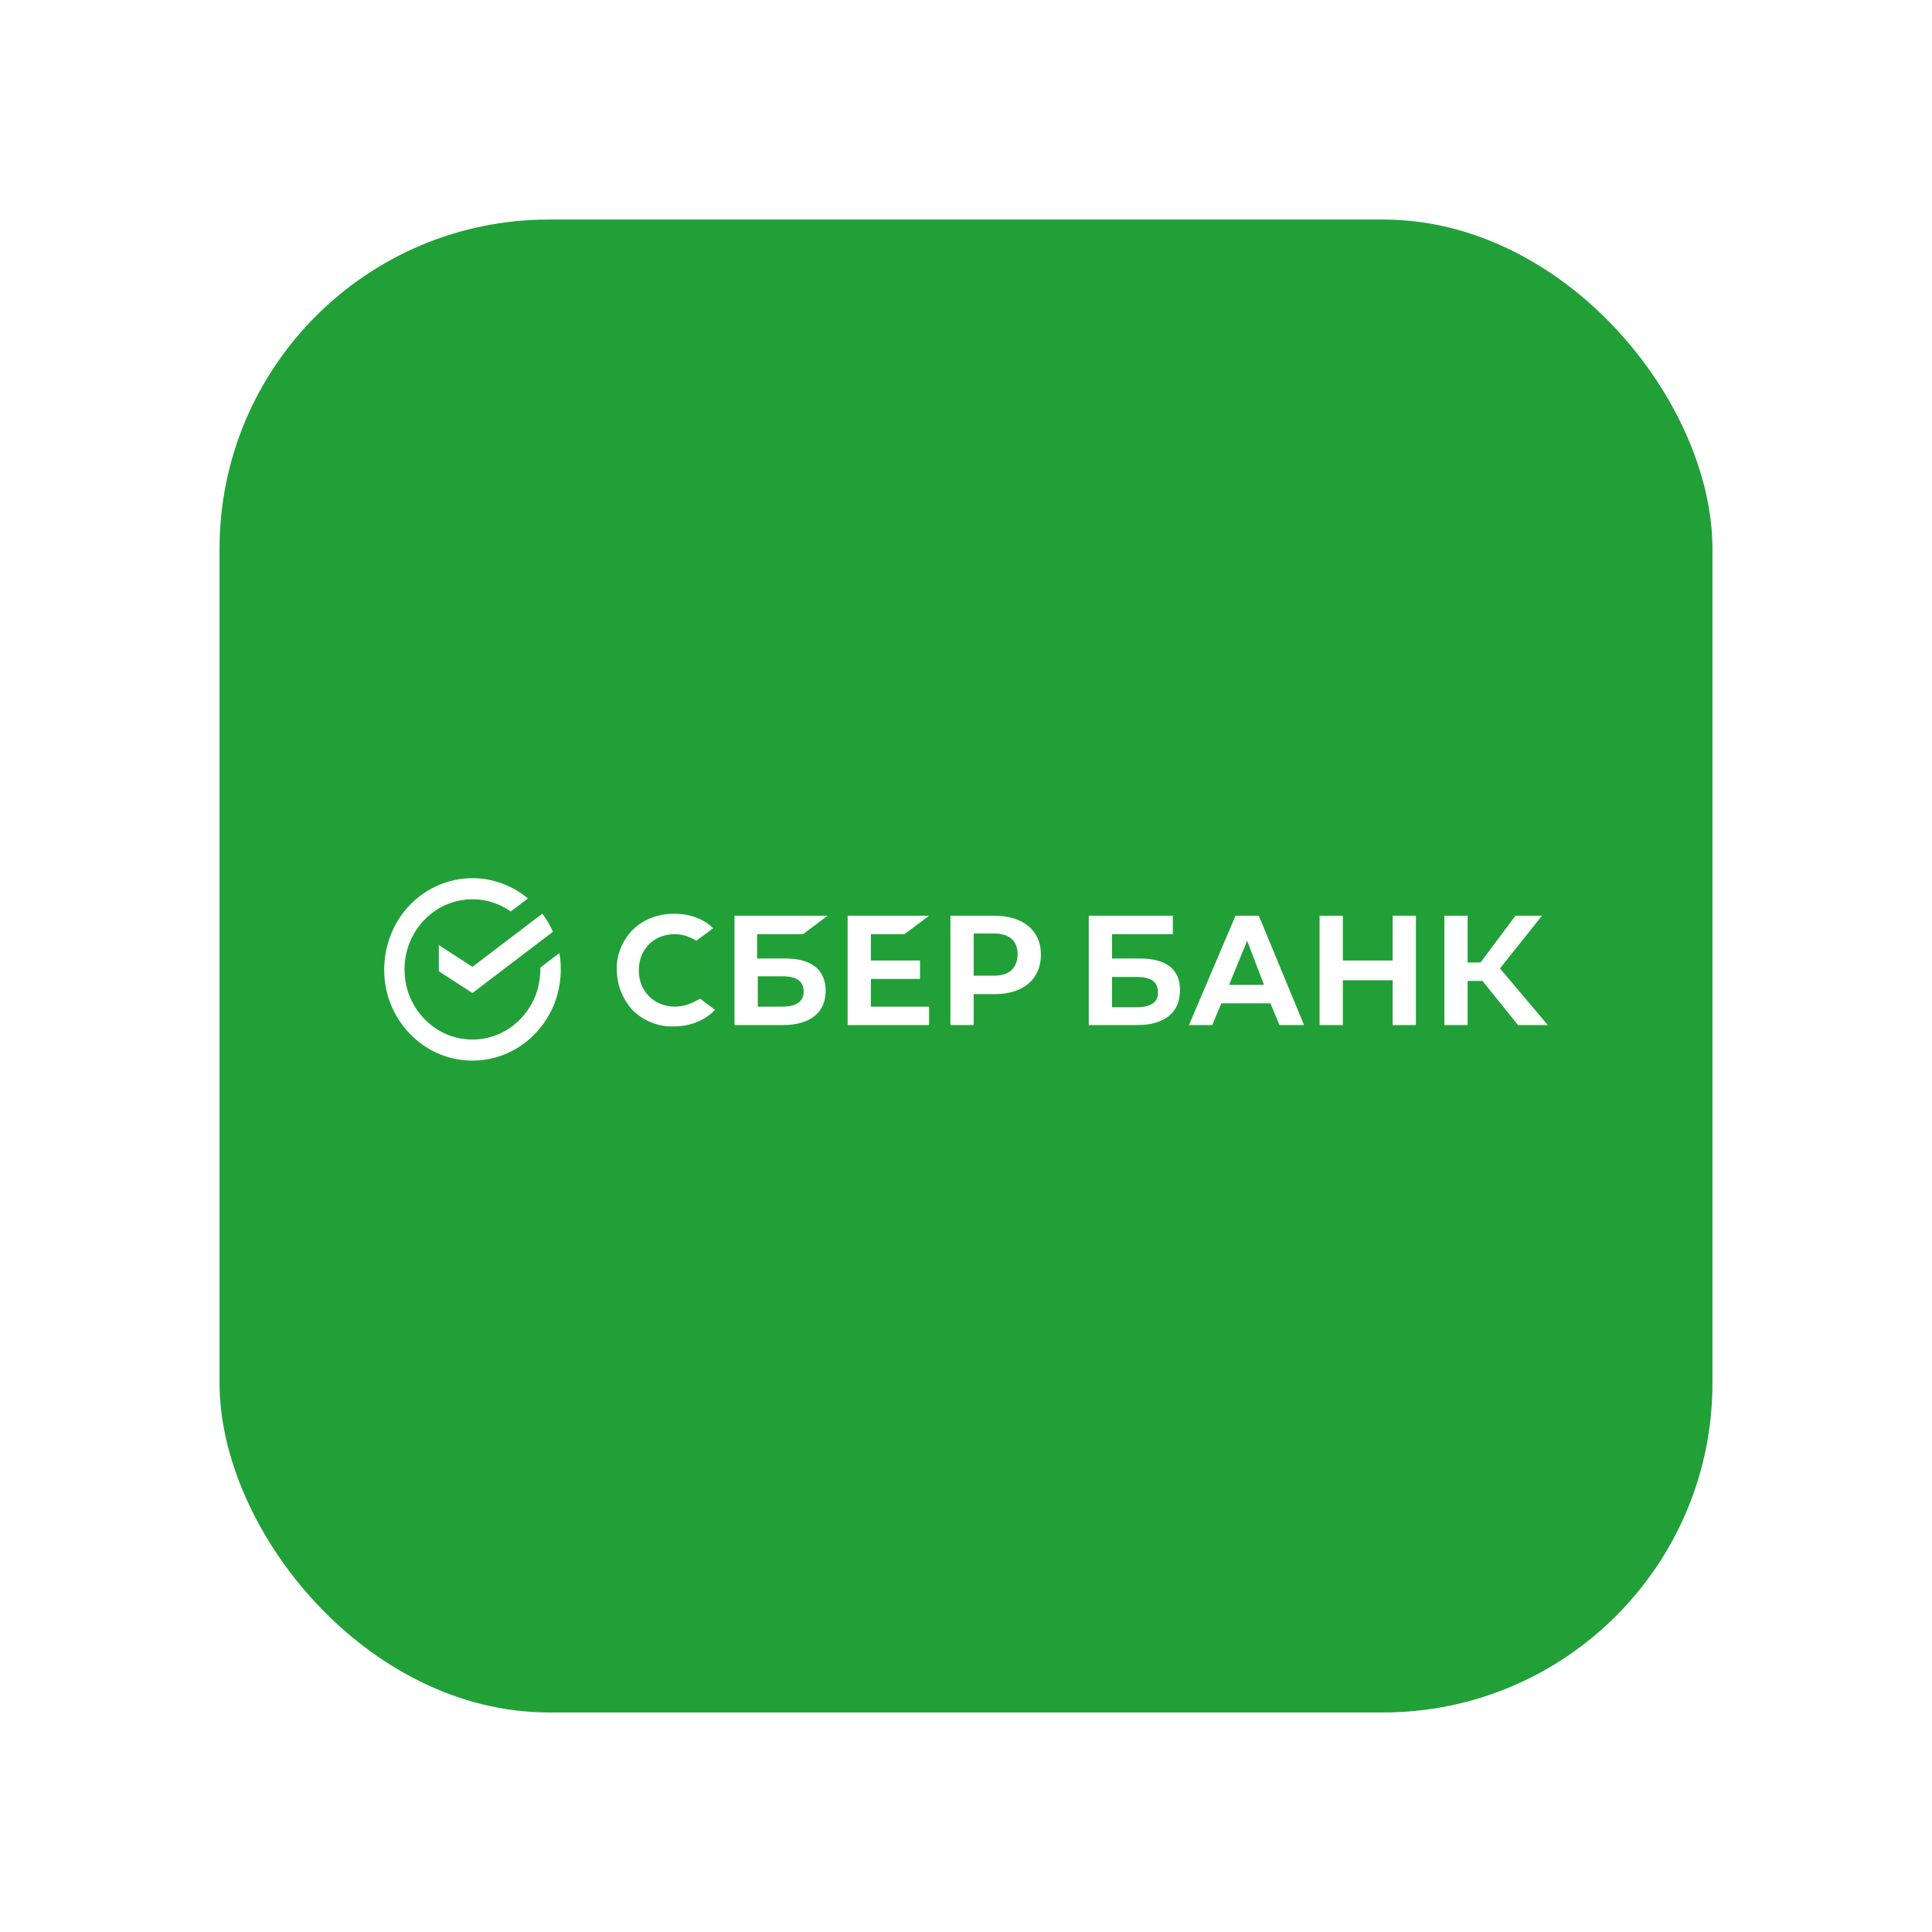 <svg width="176" height="176" viewBox="0 0 176 176" fill="none" xmlns="http://www.w3.org/2000/svg">
<g filter="url(#filter0_d_453_4154)">
<rect x="20" y="20" width="136" height="136" rx="30" fill="#21A038"/>
<path fill-rule="evenodd" clip-rule="evenodd" d="M43.039 80H43.038C40.963 79.997 38.938 80.847 37.455 82.323C35.093 84.666 34.35 88.376 35.6 91.492C36.381 93.436 37.889 95.046 39.772 95.909C41.773 96.825 44.094 96.857 46.117 95.991C48.023 95.176 49.568 93.611 50.397 91.682C51.05 90.163 51.243 88.453 50.96 86.821L49.228 88.139C49.228 89.093 49.074 90.024 48.696 90.902C48.057 92.385 46.871 93.589 45.406 94.216C43.849 94.883 42.068 94.859 40.527 94.152C39.078 93.487 37.921 92.252 37.319 90.755C36.674 89.15 36.697 87.305 37.38 85.718C38.018 84.237 39.205 83.033 40.669 82.405C42.588 81.583 44.81 81.819 46.527 83.035L48.092 81.844C46.677 80.661 44.869 79.998 43.039 80ZM49.407 83.23C49.789 83.74 50.113 84.295 50.371 84.882L43.04 90.463L39.975 88.48V86.094L43.04 88.077L49.407 83.23Z" fill="white"/>
<path d="M82.4 85.1L84.638 83.42H77.217V93.381H84.638V91.701H79.337V89.18H83.813V87.5H79.337V85.1H82.4ZM73.153 85.1L75.391 83.42H66.91V93.381H71.328C73.801 93.381 75.215 92.241 75.215 90.26C75.215 88.34 73.919 87.32 71.563 87.32H68.972V85.1H73.153ZM71.269 88.94C72.623 88.94 73.212 89.42 73.212 90.32C73.212 91.221 72.564 91.701 71.269 91.701H69.031V88.94H71.269ZM90.586 83.42H86.581V93.381H88.701V90.561H90.645C93.236 90.561 94.826 89.18 94.826 86.96C94.826 84.74 93.177 83.42 90.586 83.42ZM90.586 88.88H88.701V85.04H90.586C91.941 85.04 92.706 85.7 92.706 86.96C92.647 88.22 91.941 88.88 90.586 88.88ZM63.318 91.221C62.729 91.521 62.14 91.701 61.492 91.701C59.607 91.701 58.194 90.32 58.194 88.4C58.194 86.48 59.548 85.1 61.492 85.1C62.199 85.1 62.847 85.34 63.436 85.7L64.967 84.56L64.849 84.44C63.966 83.66 62.788 83.24 61.433 83.24C59.961 83.24 58.665 83.72 57.664 84.68C56.722 85.64 56.133 86.96 56.191 88.34C56.191 89.72 56.722 91.04 57.664 92.061C58.665 93.021 60.02 93.561 61.374 93.501C62.906 93.501 64.201 92.961 65.144 92.001L63.789 90.981L63.318 91.221ZM126.865 87.5H122.33V83.42H120.21V93.381H122.33V89.3H126.865V93.381H128.985V83.42H126.865V87.5ZM112.554 83.42L108.313 93.381H110.434L111.258 91.401H115.734L116.559 93.381H118.797L114.674 83.42H112.554ZM111.965 89.72L113.614 85.7L115.145 89.72H111.965ZM136.642 88.22L140.47 83.42H138.055L134.875 87.68H133.697V83.42H131.577V93.381H133.697V89.36H135.052L138.291 93.381H141L136.642 88.22ZM103.896 87.32H101.305V85.1H106.841V83.42H99.185V93.381H103.602C106.075 93.381 107.489 92.241 107.489 90.26C107.548 88.34 106.252 87.32 103.896 87.32ZM103.543 91.761H101.305V89H103.543C104.897 89 105.486 89.48 105.486 90.38C105.545 91.281 104.839 91.761 103.543 91.761Z" fill="white"/>
</g>
<defs>
<filter id="filter0_d_453_4154" x="0" y="0" width="176" height="176" filterUnits="userSpaceOnUse" color-interpolation-filters="sRGB">
<feFlood flood-opacity="0" result="BackgroundImageFix"/>
<feColorMatrix in="SourceAlpha" type="matrix" values="0 0 0 0 0 0 0 0 0 0 0 0 0 0 0 0 0 0 127 0" result="hardAlpha"/>
<feOffset/>
<feGaussianBlur stdDeviation="10"/>
<feComposite in2="hardAlpha" operator="out"/>
<feColorMatrix type="matrix" values="0 0 0 0 0.29 0 0 0 0 0.478 0 0 0 0 0.698 0 0 0 0.2 0"/>
<feBlend mode="normal" in2="BackgroundImageFix" result="effect1_dropShadow_453_4154"/>
<feBlend mode="normal" in="SourceGraphic" in2="effect1_dropShadow_453_4154" result="shape"/>
</filter>
</defs>
</svg>
